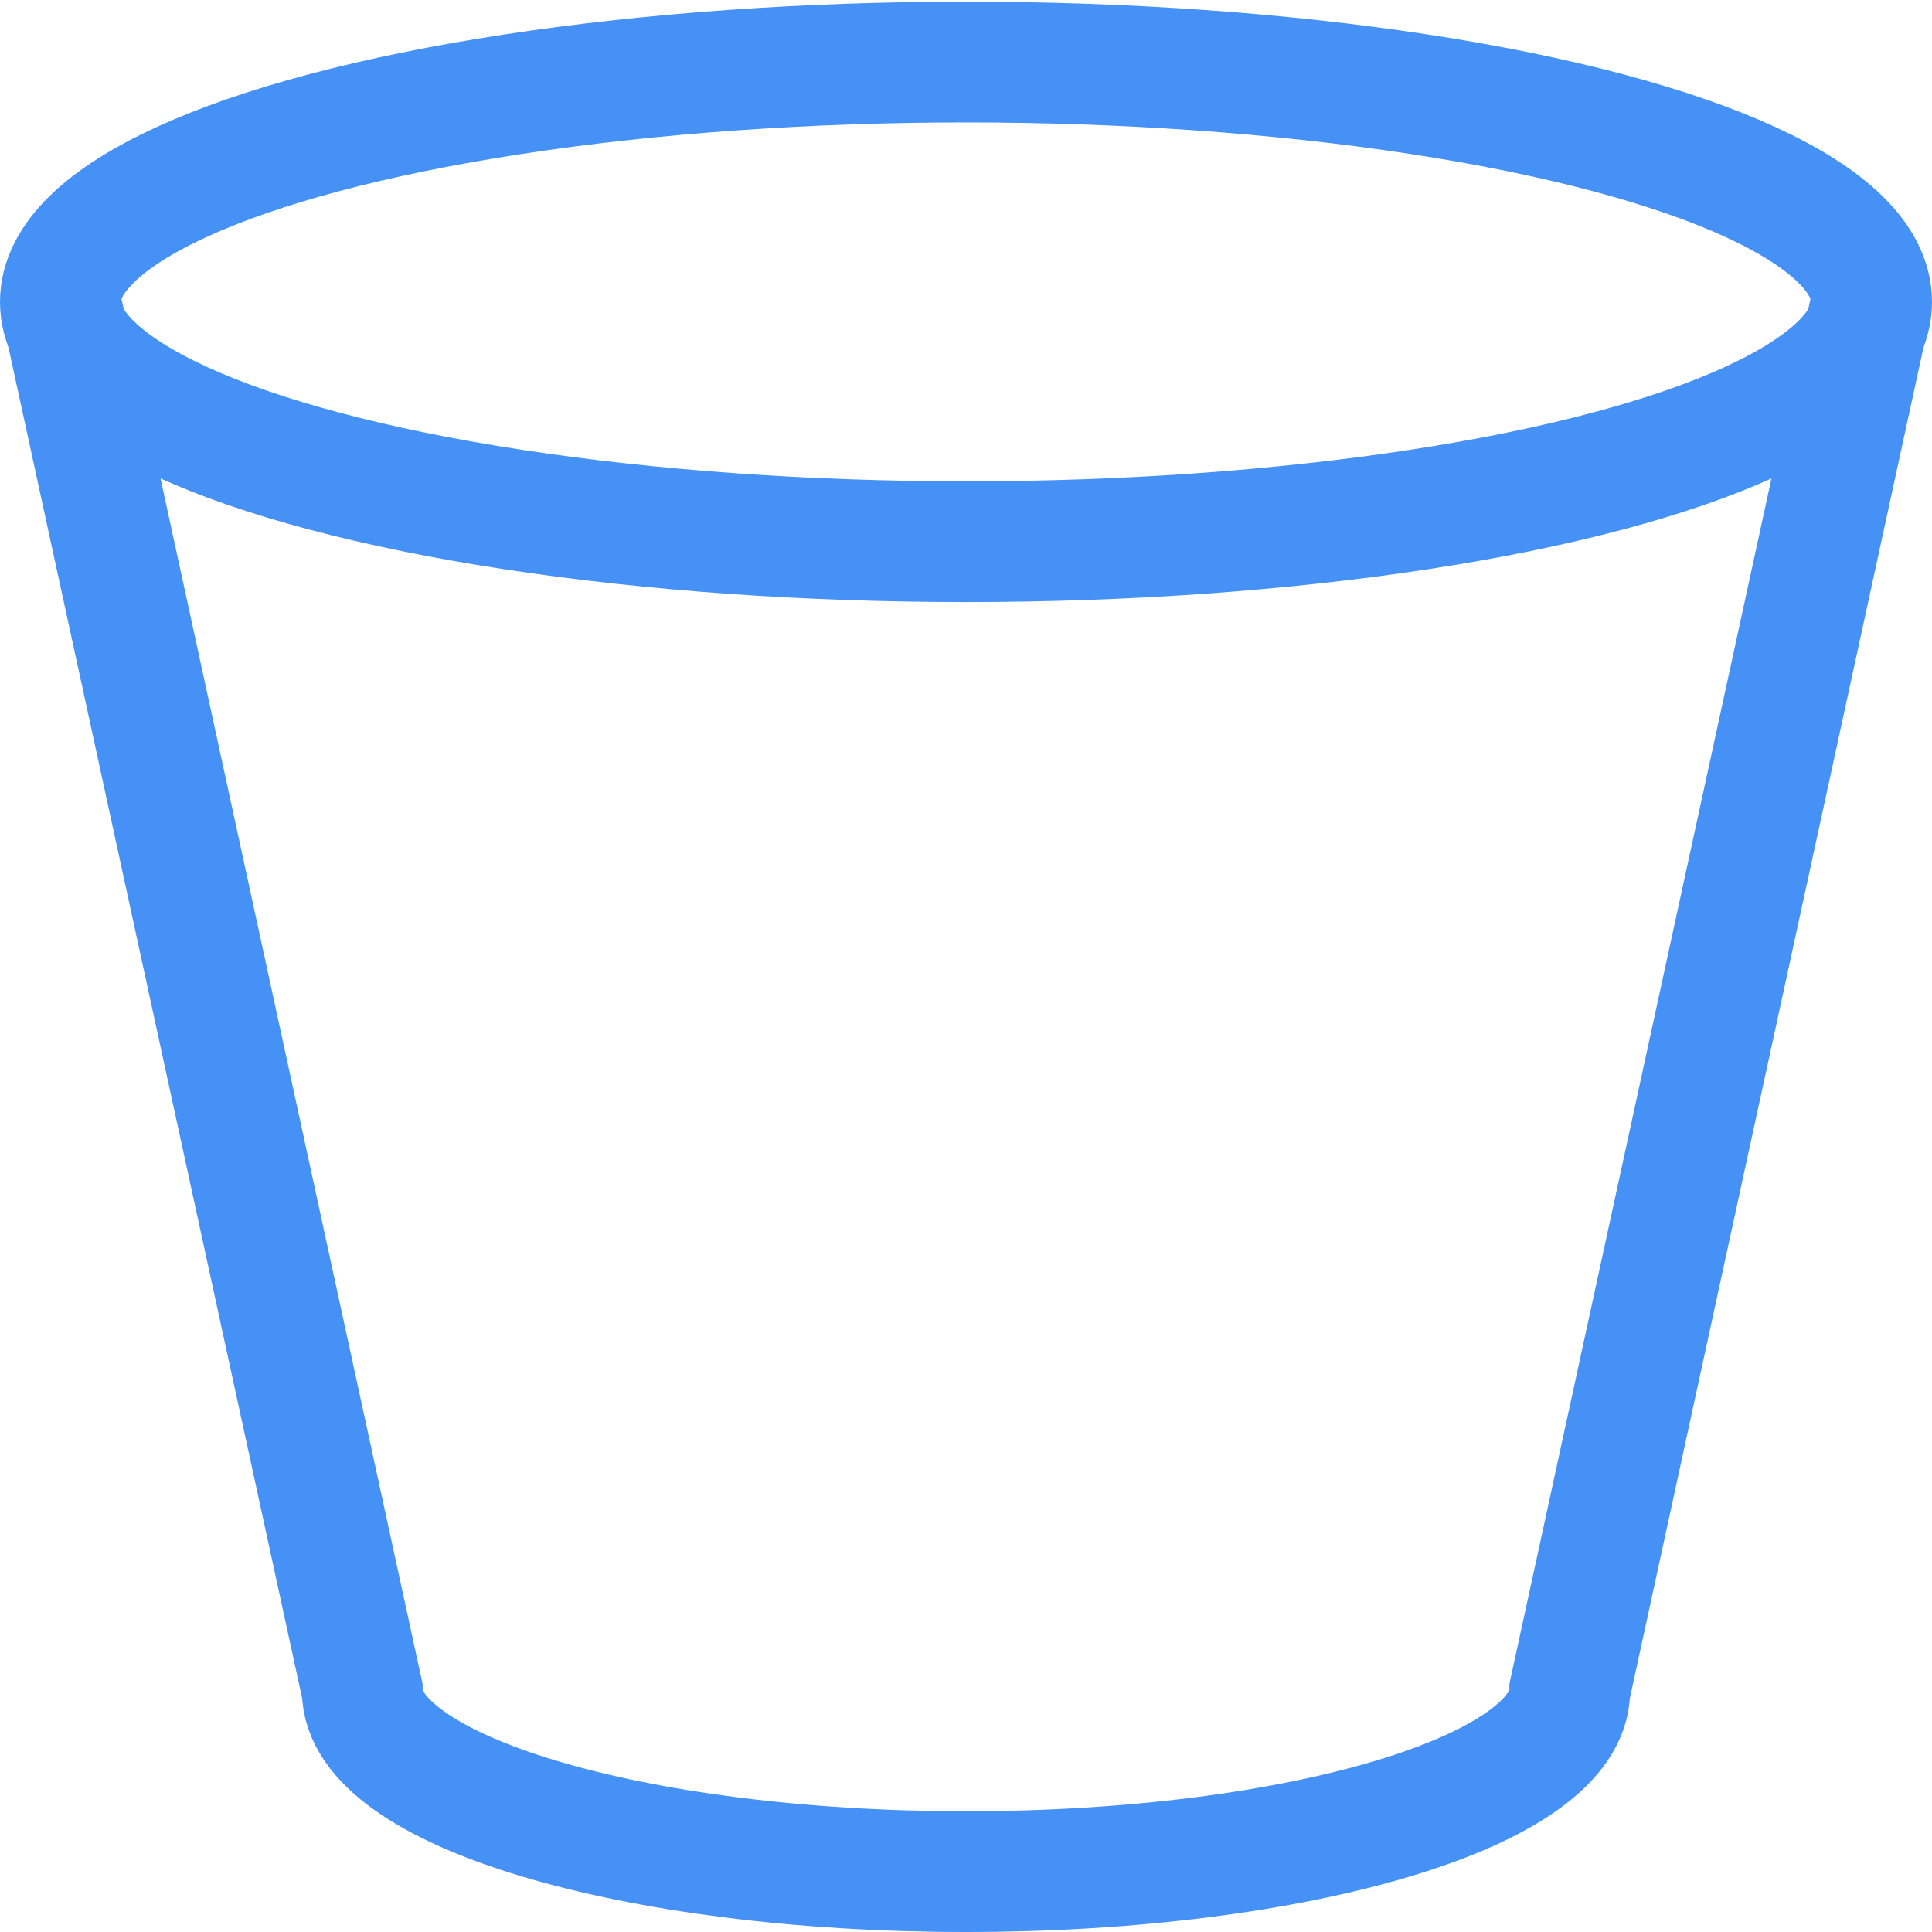 <svg class="nc-icon outline" xmlns="http://www.w3.org/2000/svg" xmlns:xlink="http://www.w3.org/1999/xlink" x="0px" y="0px" width="32px" height="32px" viewBox="0 0 32 32"><g transform="translate(0, 0)">
<path data-cap="butt" data-color="color-2" fill="none" stroke="#4691f6" stroke-width="2" stroke-miterlimit="10" d="M31,5l-5,23
	c0,1.657-4.477,3-10,3S6,29.657,6,28L1,5" stroke-linejoin="miter" stroke-linecap="butt"></path>
<ellipse fill="none" stroke="#4691f6" stroke-width="2" stroke-linecap="square" stroke-miterlimit="10" cx="16" cy="5" rx="15" ry="3.972" stroke-linejoin="miter"></ellipse>
</g></svg>